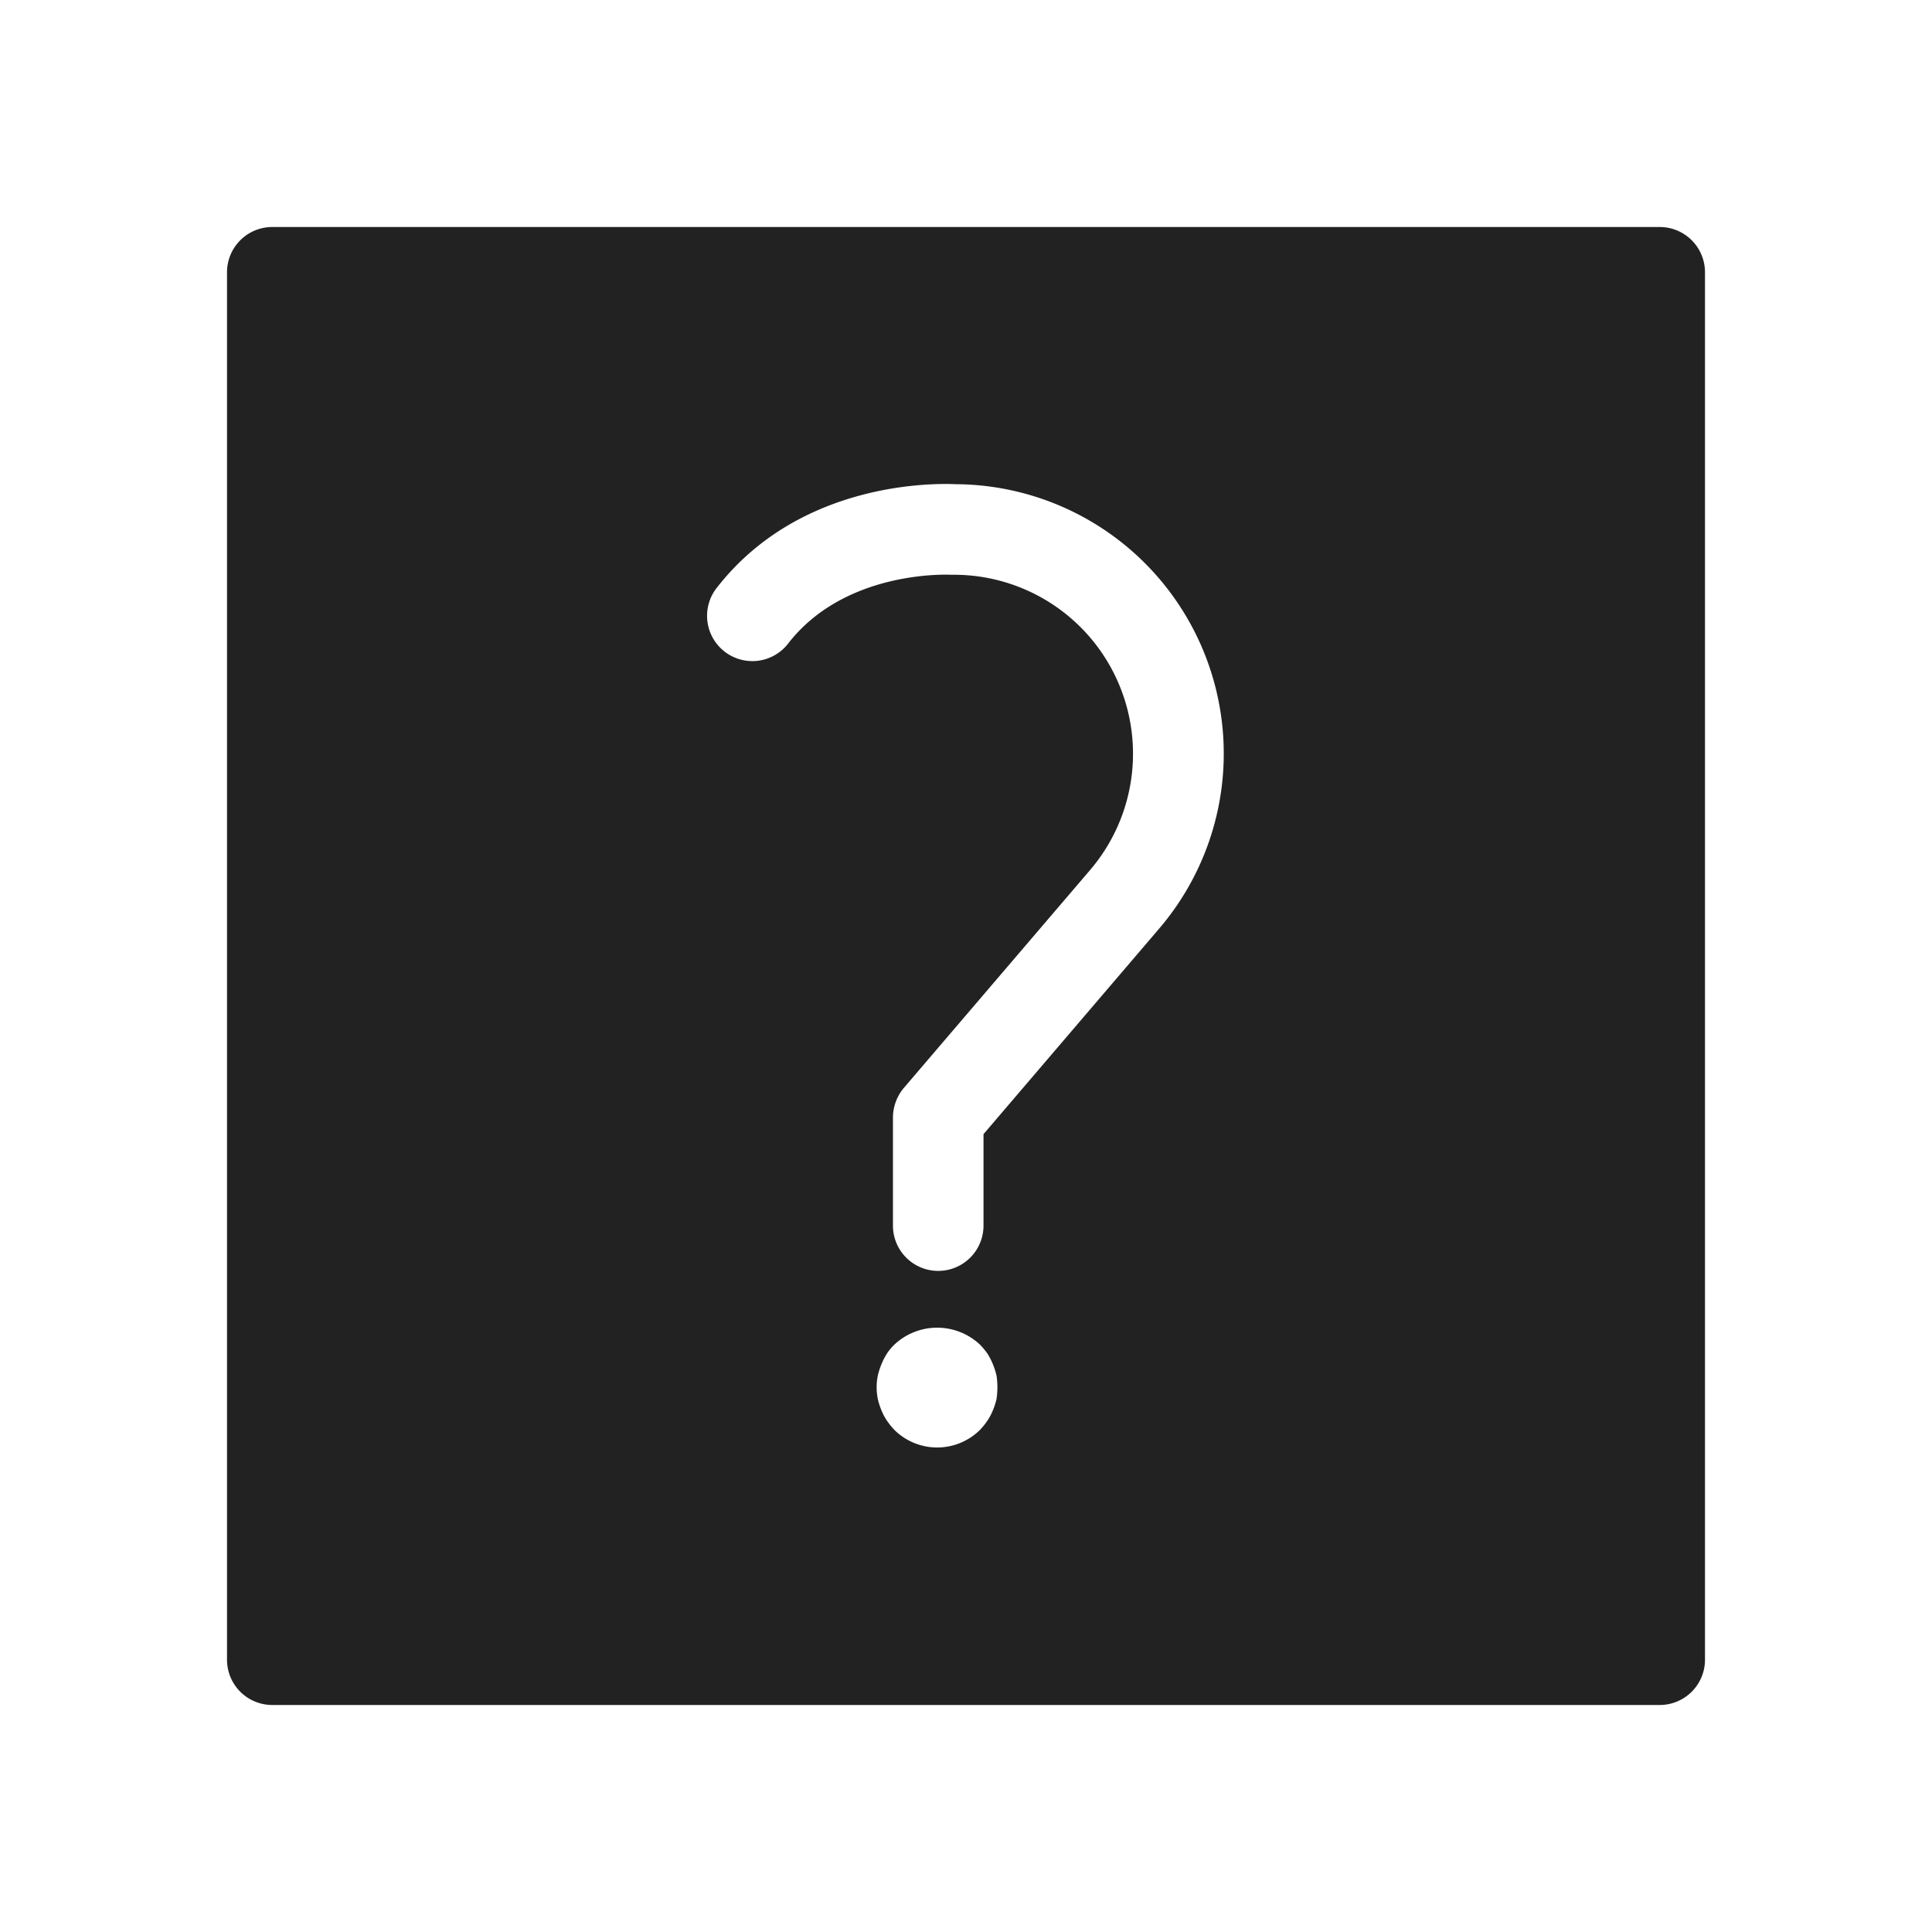 <svg xmlns="http://www.w3.org/2000/svg" viewBox="0 0 64 64"><path fill="#222" d="M54.98,7.52H9.02a1.5,1.5,0,0,0-1.5,1.5V54.98a1.5,1.5,0,0,0,1.5,1.5H54.98a1.5,1.5,0,0,0,1.5-1.5V9.02A1.5,1.5,0,0,0,54.98,7.52ZM33.01,46.35a2.285,2.285,0,0,1-.12.37,1.829,1.829,0,0,1-.18.34,2.424,2.424,0,0,1-.25.31,2.016,2.016,0,0,1-2.83,0,2.424,2.424,0,0,1-.25-.31,1.829,1.829,0,0,1-.18-.34,2.285,2.285,0,0,1-.12-.37,1.97,1.97,0,0,1,0-.79,2.654,2.654,0,0,1,.12-.37,2.313,2.313,0,0,1,.18-.35,1.81,1.81,0,0,1,.25-.3,2.071,2.071,0,0,1,2.83,0,2.484,2.484,0,0,1,.25.3,2.313,2.313,0,0,1,.18.35,2.654,2.654,0,0,1,.12.37,2.6,2.6,0,0,1,.03.4A2.561,2.561,0,0,1,33.01,46.35ZM38.4,30.76l-5.82,6.81V40.6a1.5,1.5,0,1,1-3,0V37.02a1.538,1.538,0,0,1,.36-.98l6.18-7.23a5.929,5.929,0,0,0-4.51-9.77H31.5c-.02,0-3.45-.19-5.37,2.25a1.5,1.5,0,1,1-2.36-1.85c2.77-3.53,7.26-3.43,7.89-3.4A8.924,8.924,0,0,1,38.4,30.76Z" data-name="Question Mark"/></svg>